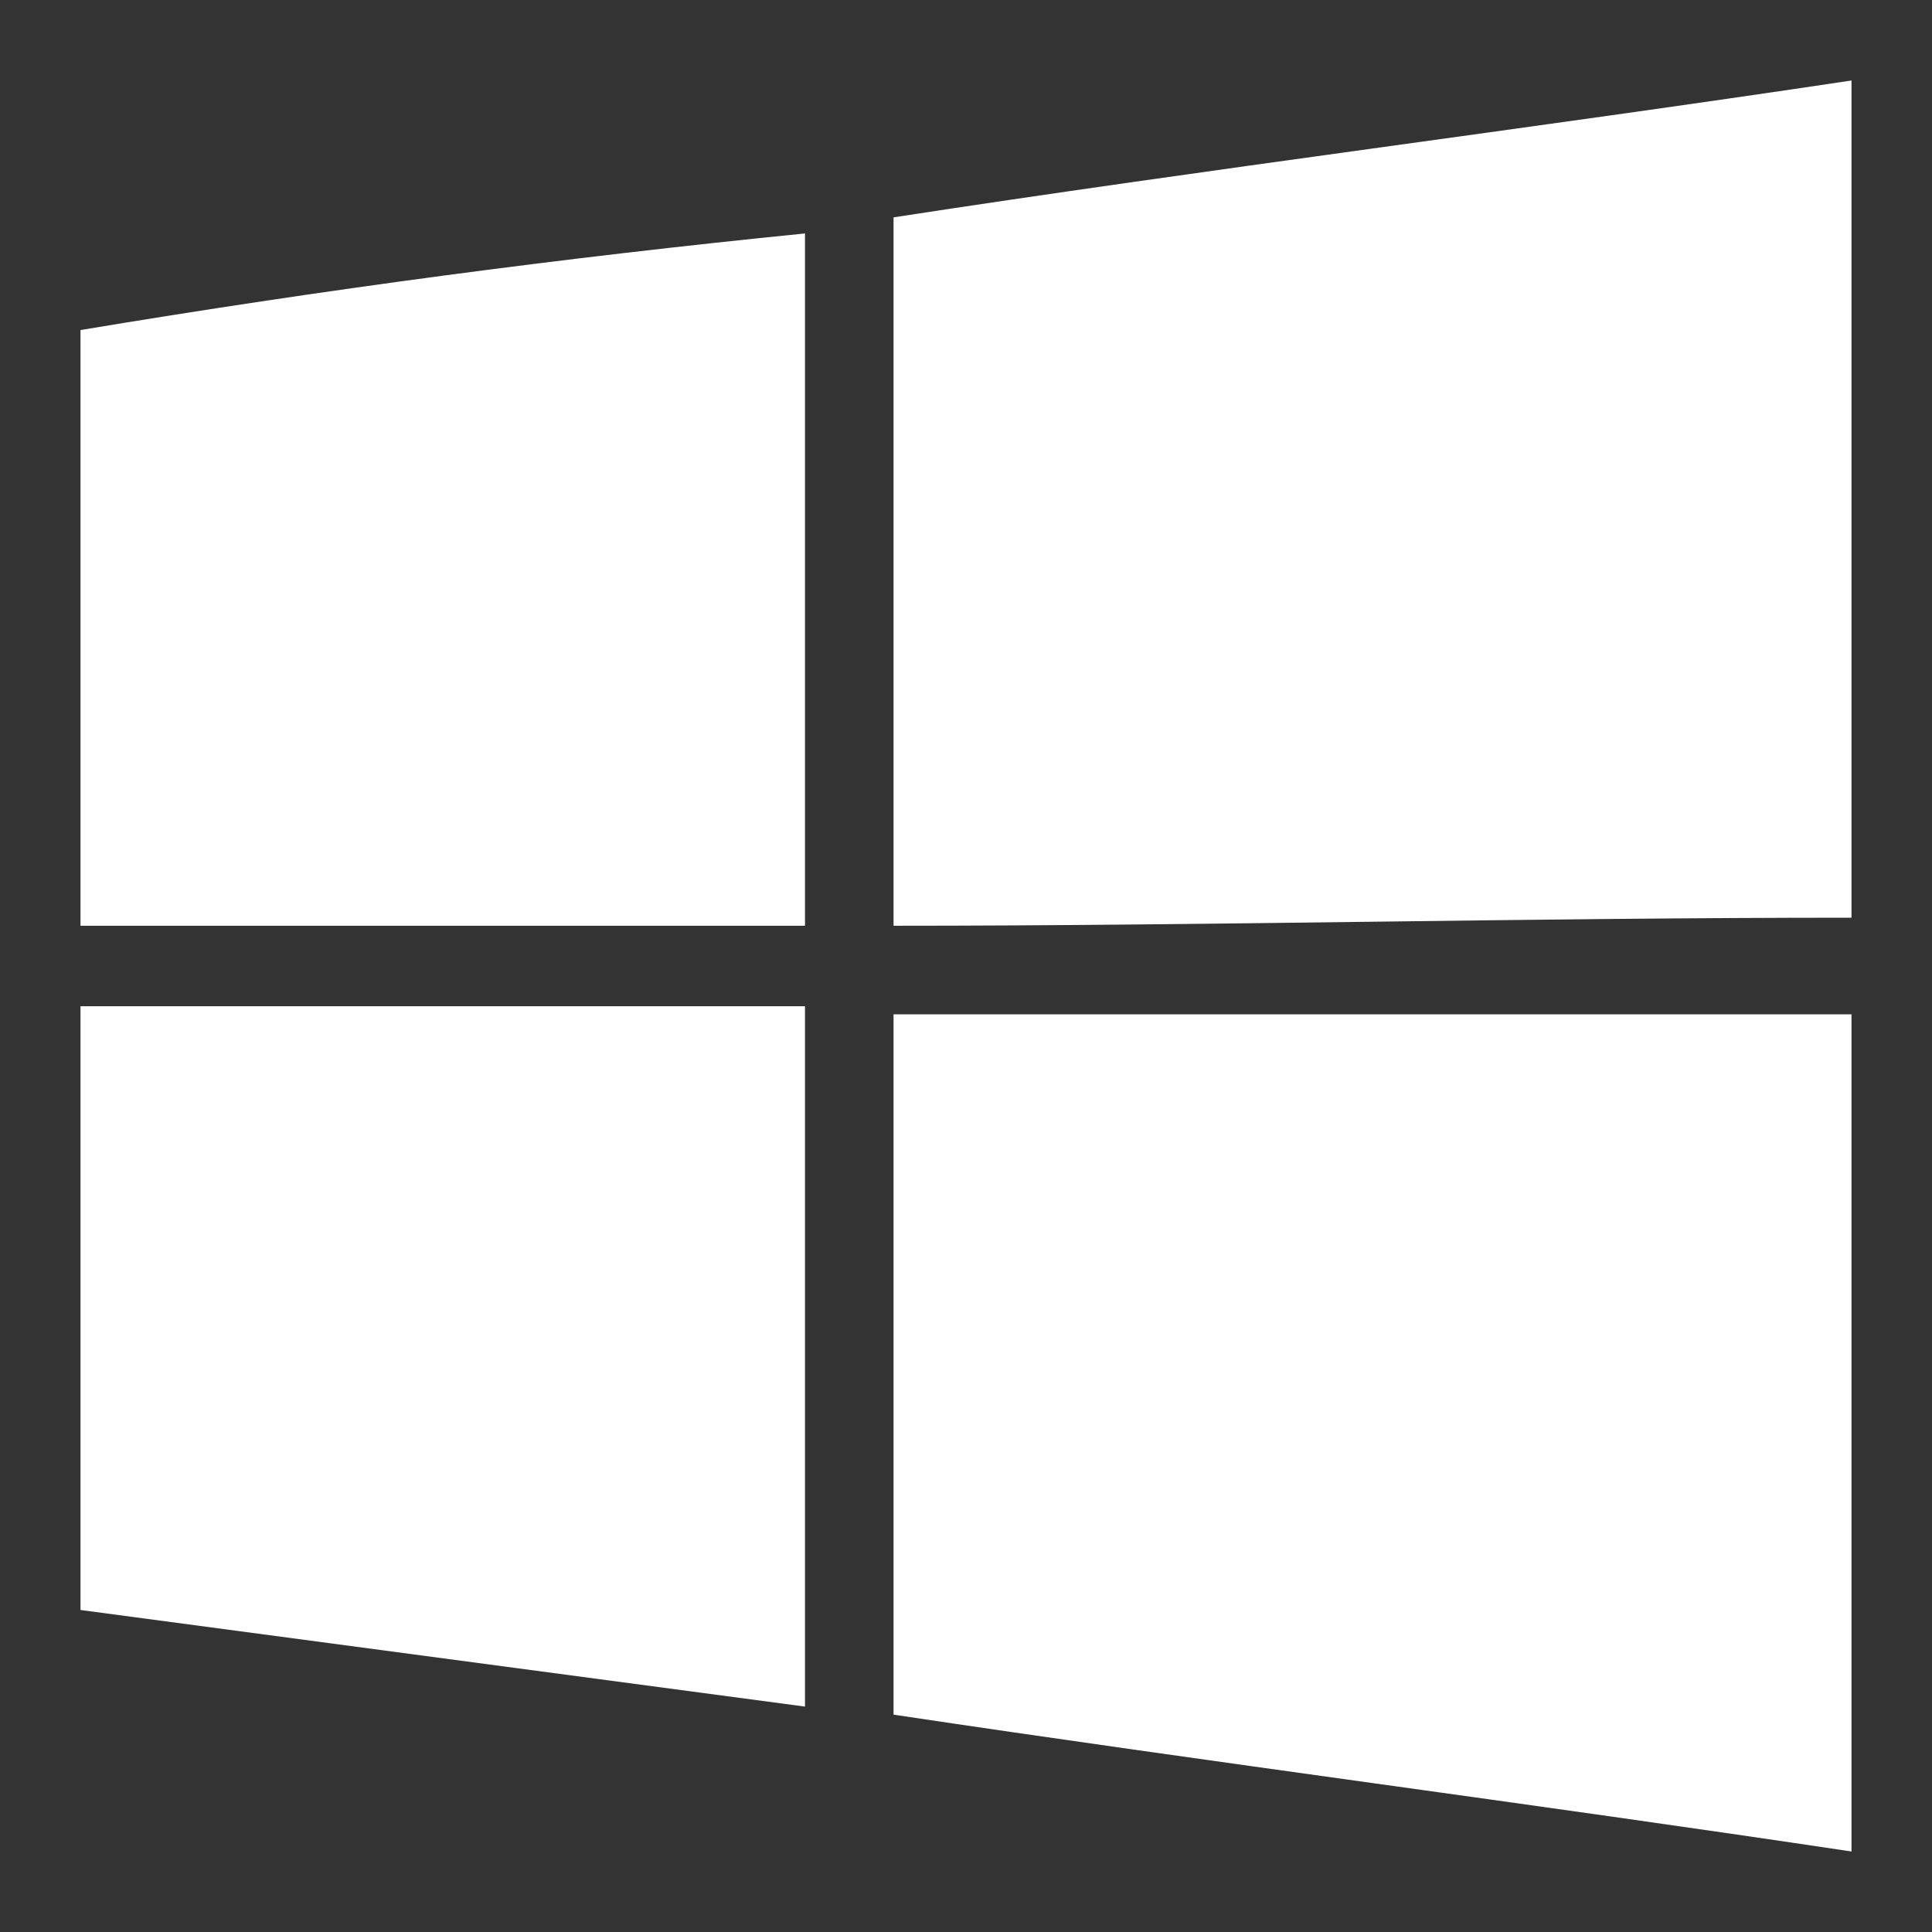 <?xml version="1.0" encoding="utf-8"?><svg version="1.1" id="Layer_1" xmlns="http://www.w3.org/2000/svg" xmlns:xlink="http://www.w3.org/1999/xlink" x="0px" y="0px" viewBox="0 0 24 24" style="enable-background:new 0 0 24 24" xml:space="preserve"><rect x="0" y="0" width="24" height="24" fill="#333333" stroke="none"/><style type="text/css">.st0{fill:#FFFFFF;}</style><path class="st0" d="M11.1,2.7C15,2.1,19,1.6,23,1c0,3.5,0,6.9,0,10.4c-4,0-7.9,0.1-11.9,0.1C11.1,8.6,11.1,5.7,11.1,2.7z M1,4.1
	c3-0.5,6-0.9,9-1.2c0,2.9,0,5.8,0,8.6c-3,0-6,0-9,0V4.1z M1,12.5c3,0,6,0,9,0c0,2.9,0,5.8,0,8.7c-3-0.4-6-0.8-9-1.2V12.5z
	 M11.1,12.6H23c0,3.5,0,6.9,0,10.4c-4-0.6-7.9-1.1-11.9-1.7C11.1,18.4,11.1,15.5,11.1,12.6z"/></svg>